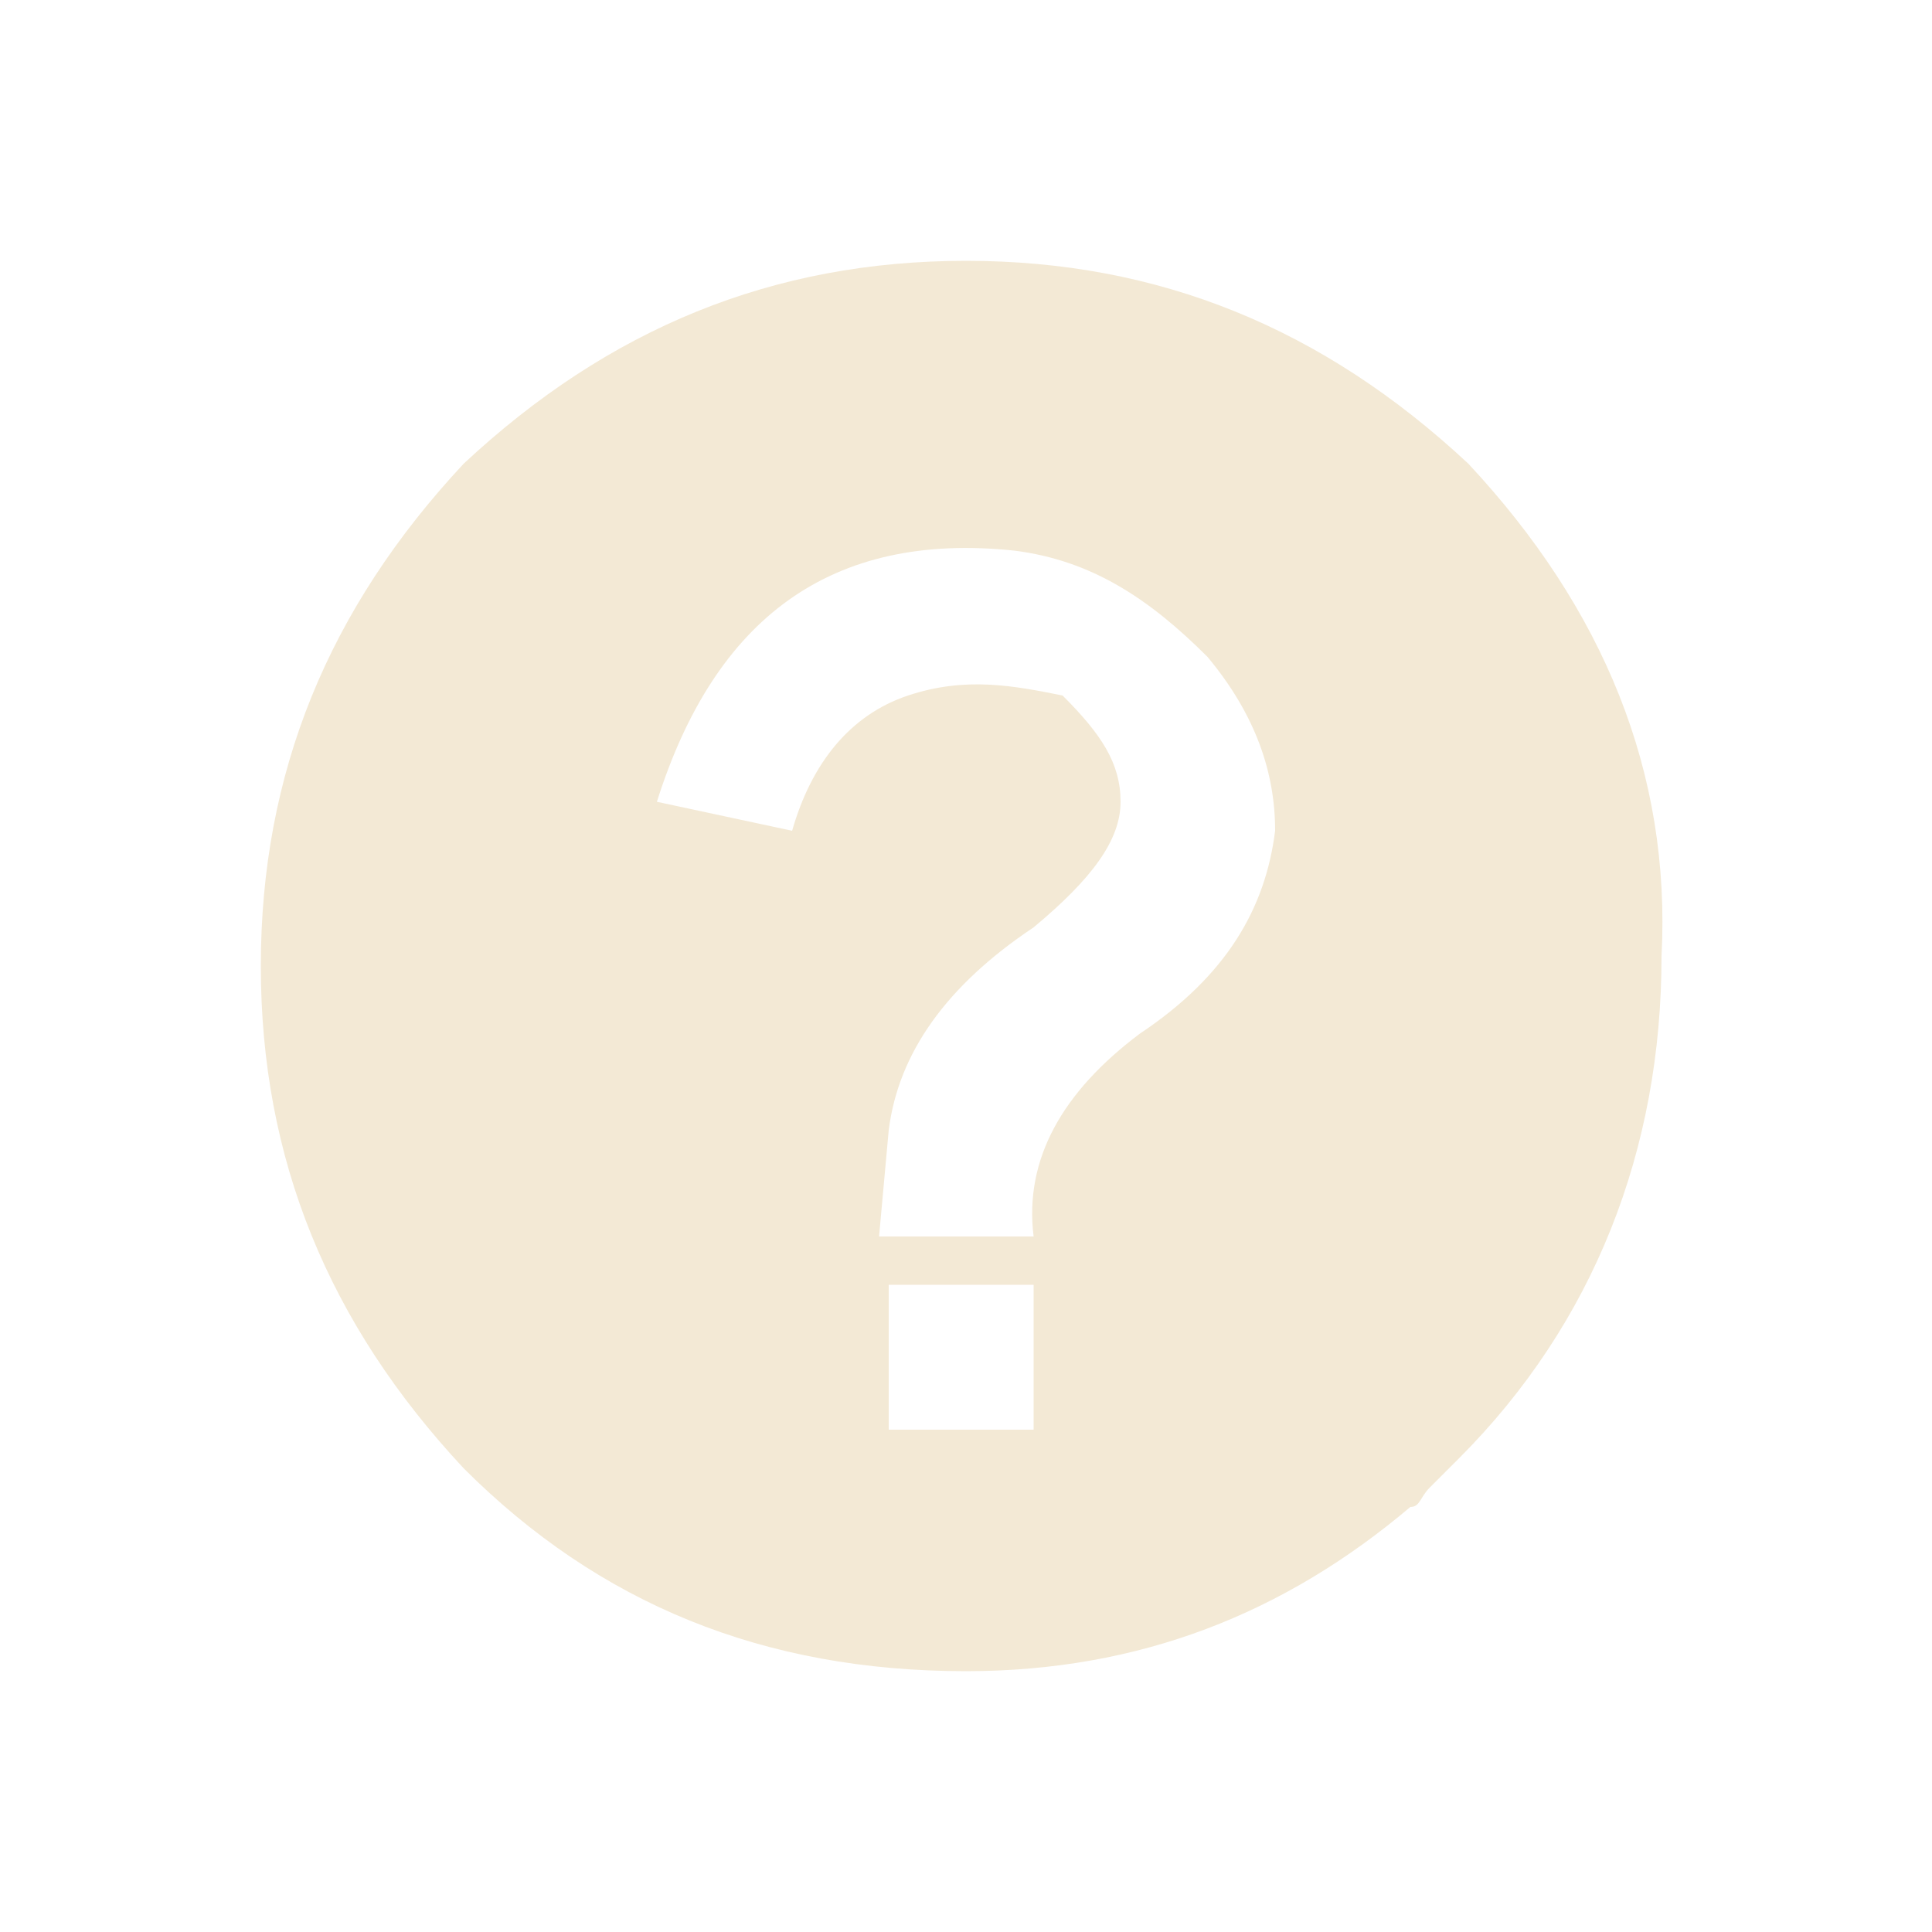<?xml version="1.0" encoding="utf-8"?>
<!-- Generator: Adobe Illustrator 25.2.1, SVG Export Plug-In . SVG Version: 6.00 Build 0)  -->
<svg version="1.1" id="Layer_1" xmlns="http://www.w3.org/2000/svg" xmlns:xlink="http://www.w3.org/1999/xlink" x="0px" y="0px"
	 viewBox="0 0 20 20" style="enable-background:new 0 0 20 20;" xml:space="preserve">
<style type="text/css">
	.st0{fill:#F3E9D5;}
</style>
<g transform="matrix( 1, 0, 0, 1, 0,0) ">
	<g>
		<g id="a">
			<path class="st0" d="M15.2,4.8C13.7,3.4,12,2.7,10,2.7S6.3,3.4,4.8,4.8C3.4,6.3,2.7,8,2.7,10s0.7,3.7,2.1,5.2
				c1.4,1.4,3.1,2.1,5.2,2.1c1.8,0,3.3-0.6,4.6-1.7c0.1,0,0.1-0.1,0.2-0.2c0.1-0.1,0.2-0.2,0.3-0.3c1.4-1.4,2.1-3.2,2.1-5.2
				C17.3,8,16.6,6.3,15.2,4.8 M10.7,9.6c0.6-0.5,0.9-0.9,0.9-1.3c0-0.4-0.2-0.7-0.6-1.1C10.5,7.1,10,7,9.4,7.2
				c-0.6,0.2-1,0.7-1.2,1.4L6.8,8.3c0.6-1.9,1.8-2.8,3.7-2.6c0.8,0.1,1.4,0.5,2,1.1c0.5,0.6,0.7,1.2,0.7,1.8
				c-0.1,0.8-0.5,1.5-1.4,2.1c-0.8,0.6-1.2,1.3-1.1,2.1H9.1l0.1-1.1C9.3,10.9,9.8,10.2,10.7,9.6 M9.2,13.3h1.5v1.5H9.2V13.3z"/>
		</g>
	</g>
</g>
</svg>
